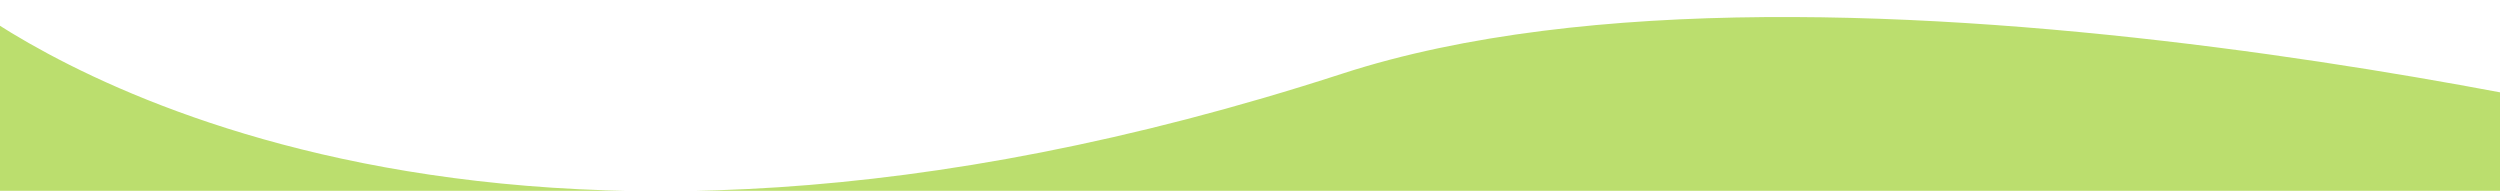 <svg xmlns="http://www.w3.org/2000/svg" width="1920" height="146.531" viewBox="0 0 1920 146.531">
  <defs>
    <style>
      .cls-1 {
        fill: #bbde6e;
        fill-rule: evenodd;
      }
    </style>
  </defs>
  <path class="cls-1" d="M2092,968s-685.89-172.756-1061-51C376.151,1129.55,33,906.142-27,862s0,882,0,882l708,127s646-19.86,664-20,378-15.86,440-12,200,40.14,236,38,86,146.14,116-18,10-377.86,46-676" transform="translate(0 -860.469)"/>
</svg>
